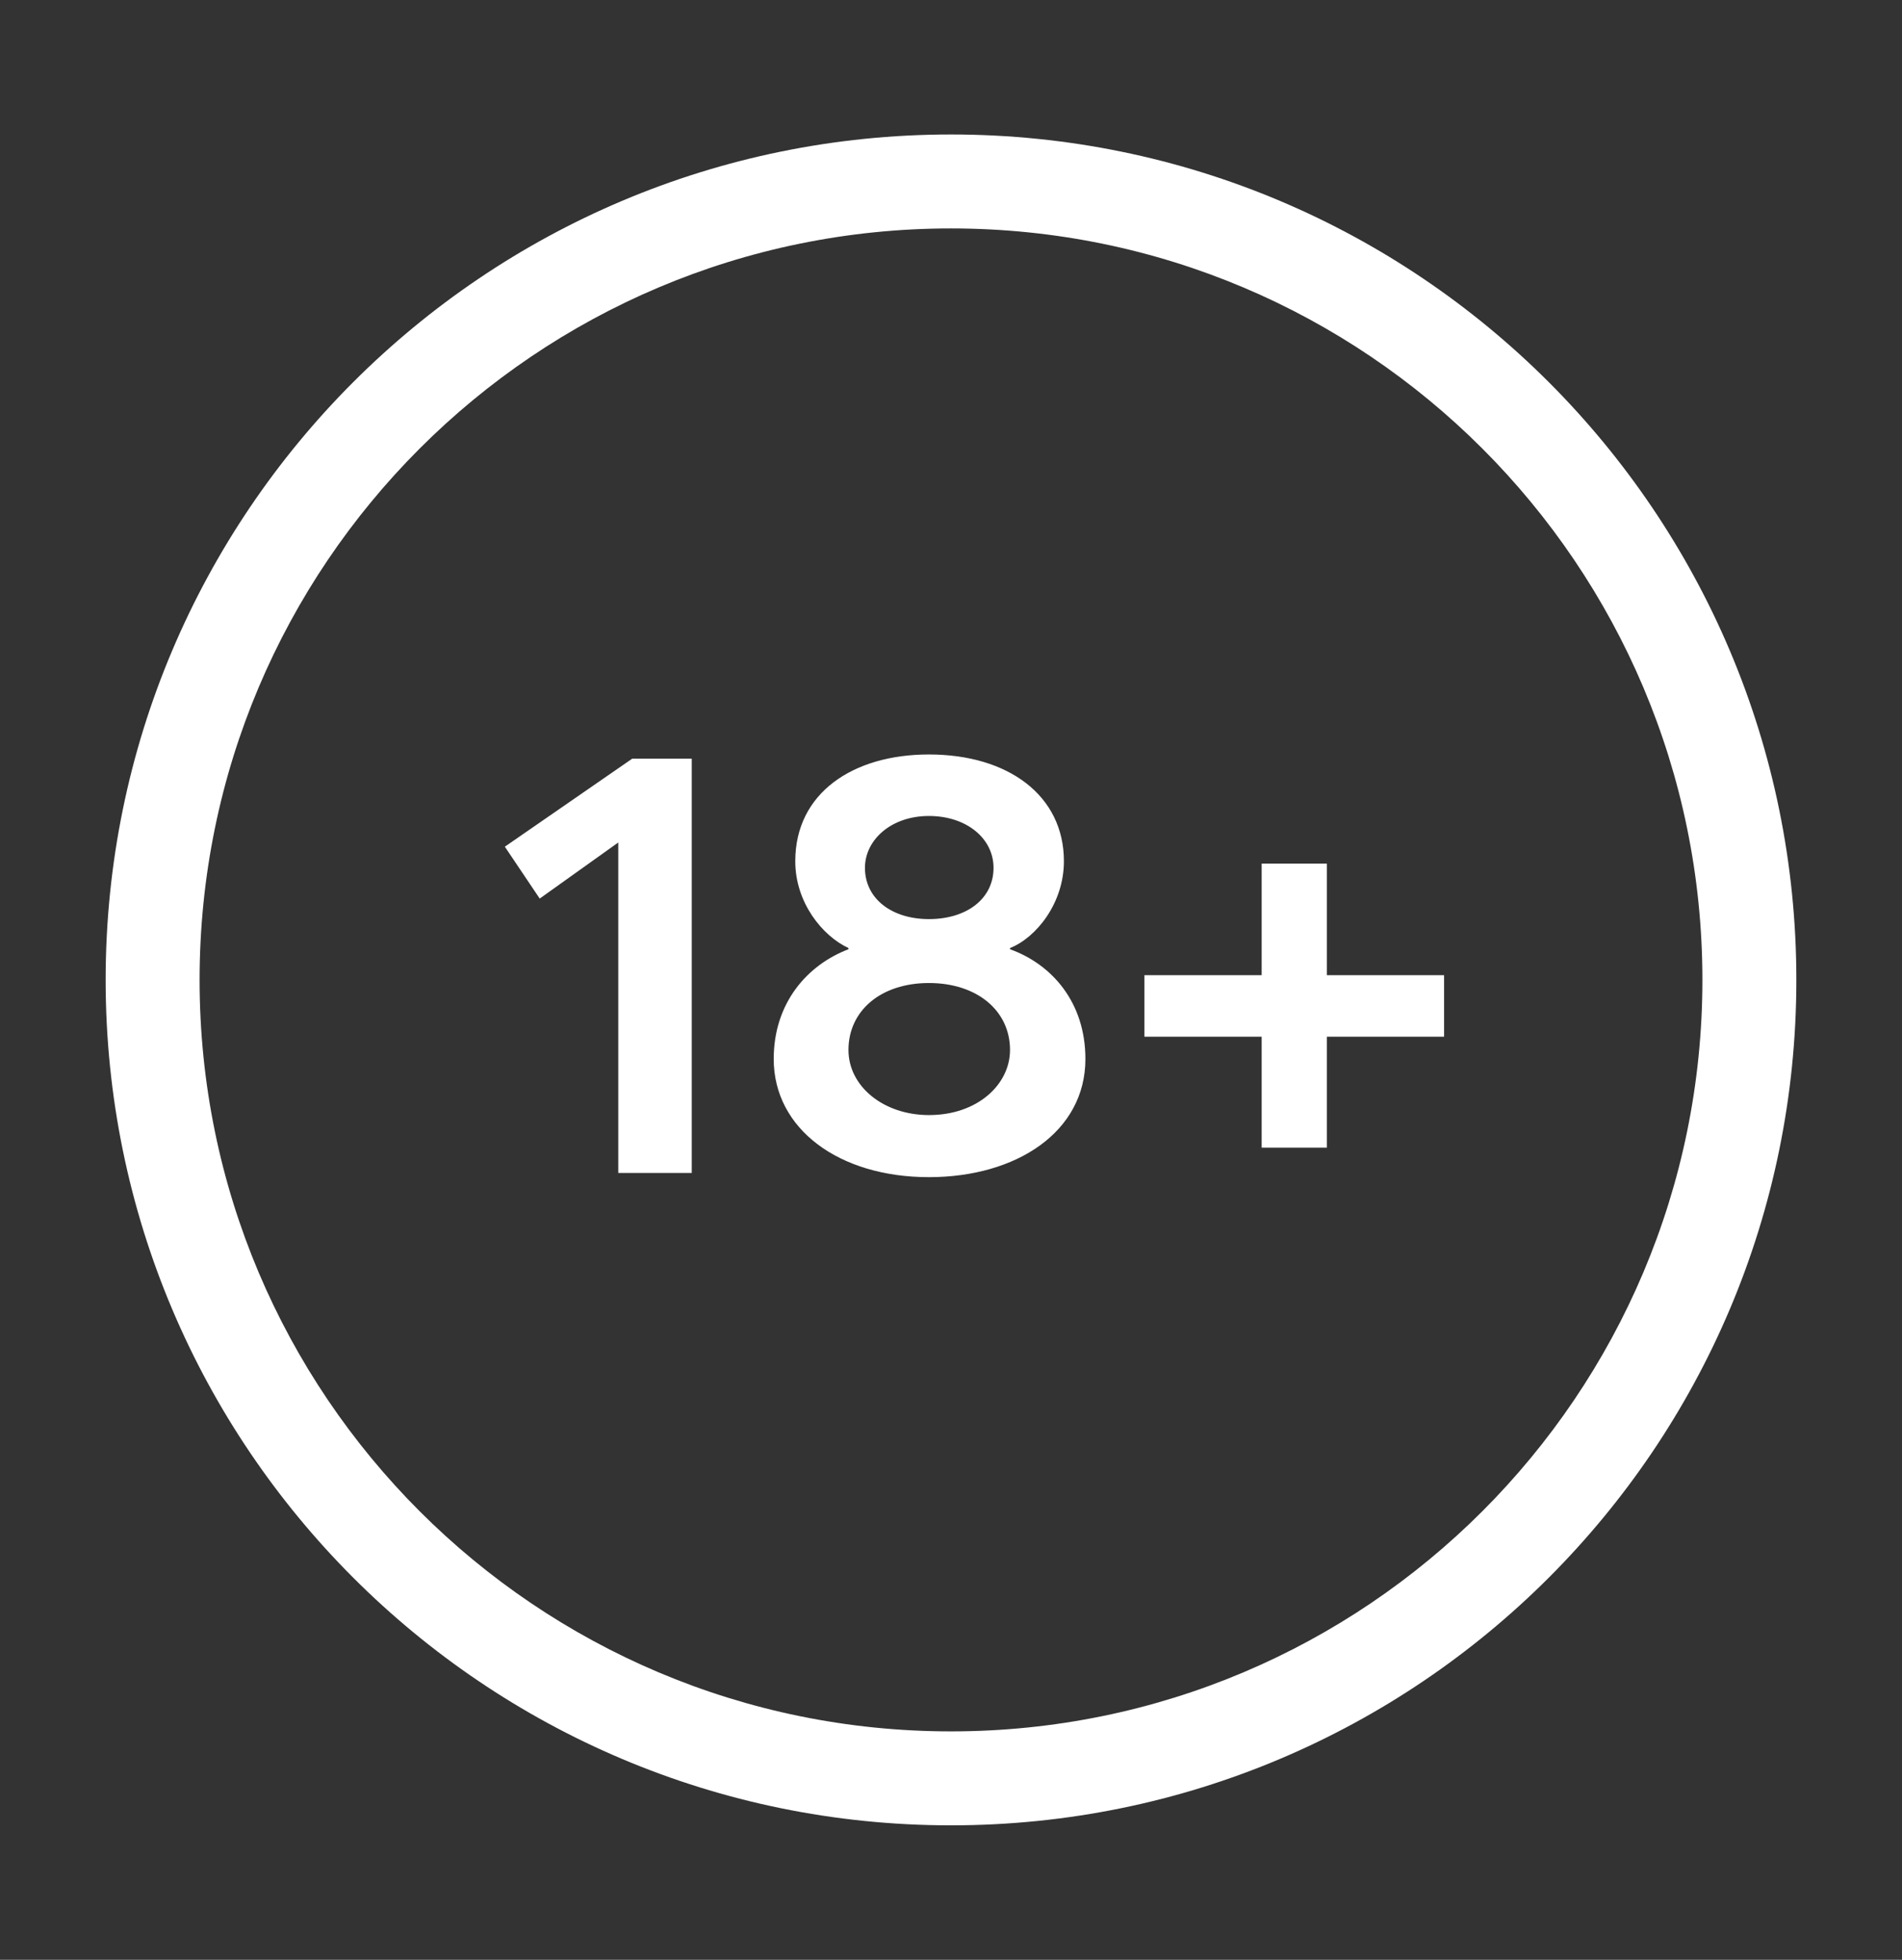 <svg width="33" height="34" viewBox="0 0 33 34" fill="none" xmlns="http://www.w3.org/2000/svg">
  <rect x="0" y="0" width="33" height="34" fill="#333333" stroke="none"/>
  <path fill-rule="evenodd" clip-rule="evenodd" d="M3.463 17C3.463 9.8 9.3 3.963 16.5 3.963C23.7 3.963 29.537 9.8 29.537 17C29.537 24.2 23.7 30.037 16.5 30.037C9.3 30.037 3.463 24.2 3.463 17ZM16.5 2.333C8.4 2.333 1.833 8.9 1.833 17C1.833 25.1 8.4 31.667 16.5 31.667C24.6 31.667 31.167 25.1 31.167 17C31.167 8.9 24.6 2.333 16.5 2.333ZM12.002 20.349H10.727V14.616L9.364 15.589L8.759 14.689L10.969 13.162H12.002V20.349ZM18.832 18.372C18.832 19.638 17.634 20.422 16.117 20.422C14.556 20.422 13.424 19.585 13.424 18.372C13.424 17.399 14.007 16.74 14.721 16.468V16.447C14.271 16.238 13.798 15.662 13.798 14.941C13.798 13.758 14.798 13.089 16.117 13.089C17.491 13.089 18.459 13.8 18.459 14.941C18.459 15.673 17.975 16.269 17.524 16.447V16.468C18.25 16.729 18.832 17.388 18.832 18.372ZM15.007 15.056C15.007 15.589 15.469 15.945 16.117 15.945C16.777 15.945 17.238 15.589 17.238 15.056C17.238 14.543 16.766 14.156 16.117 14.156C15.458 14.156 15.007 14.574 15.007 15.056ZM14.721 18.215C14.721 18.853 15.337 19.345 16.117 19.345C16.964 19.345 17.524 18.811 17.524 18.215C17.524 17.535 16.953 17.054 16.117 17.054C15.282 17.054 14.721 17.535 14.721 18.215ZM23.022 19.91H21.89V17.985H19.856V16.918H21.89V14.982H23.022V16.918H25.055V17.985H23.022V19.91Z" fill="white" />
</svg>